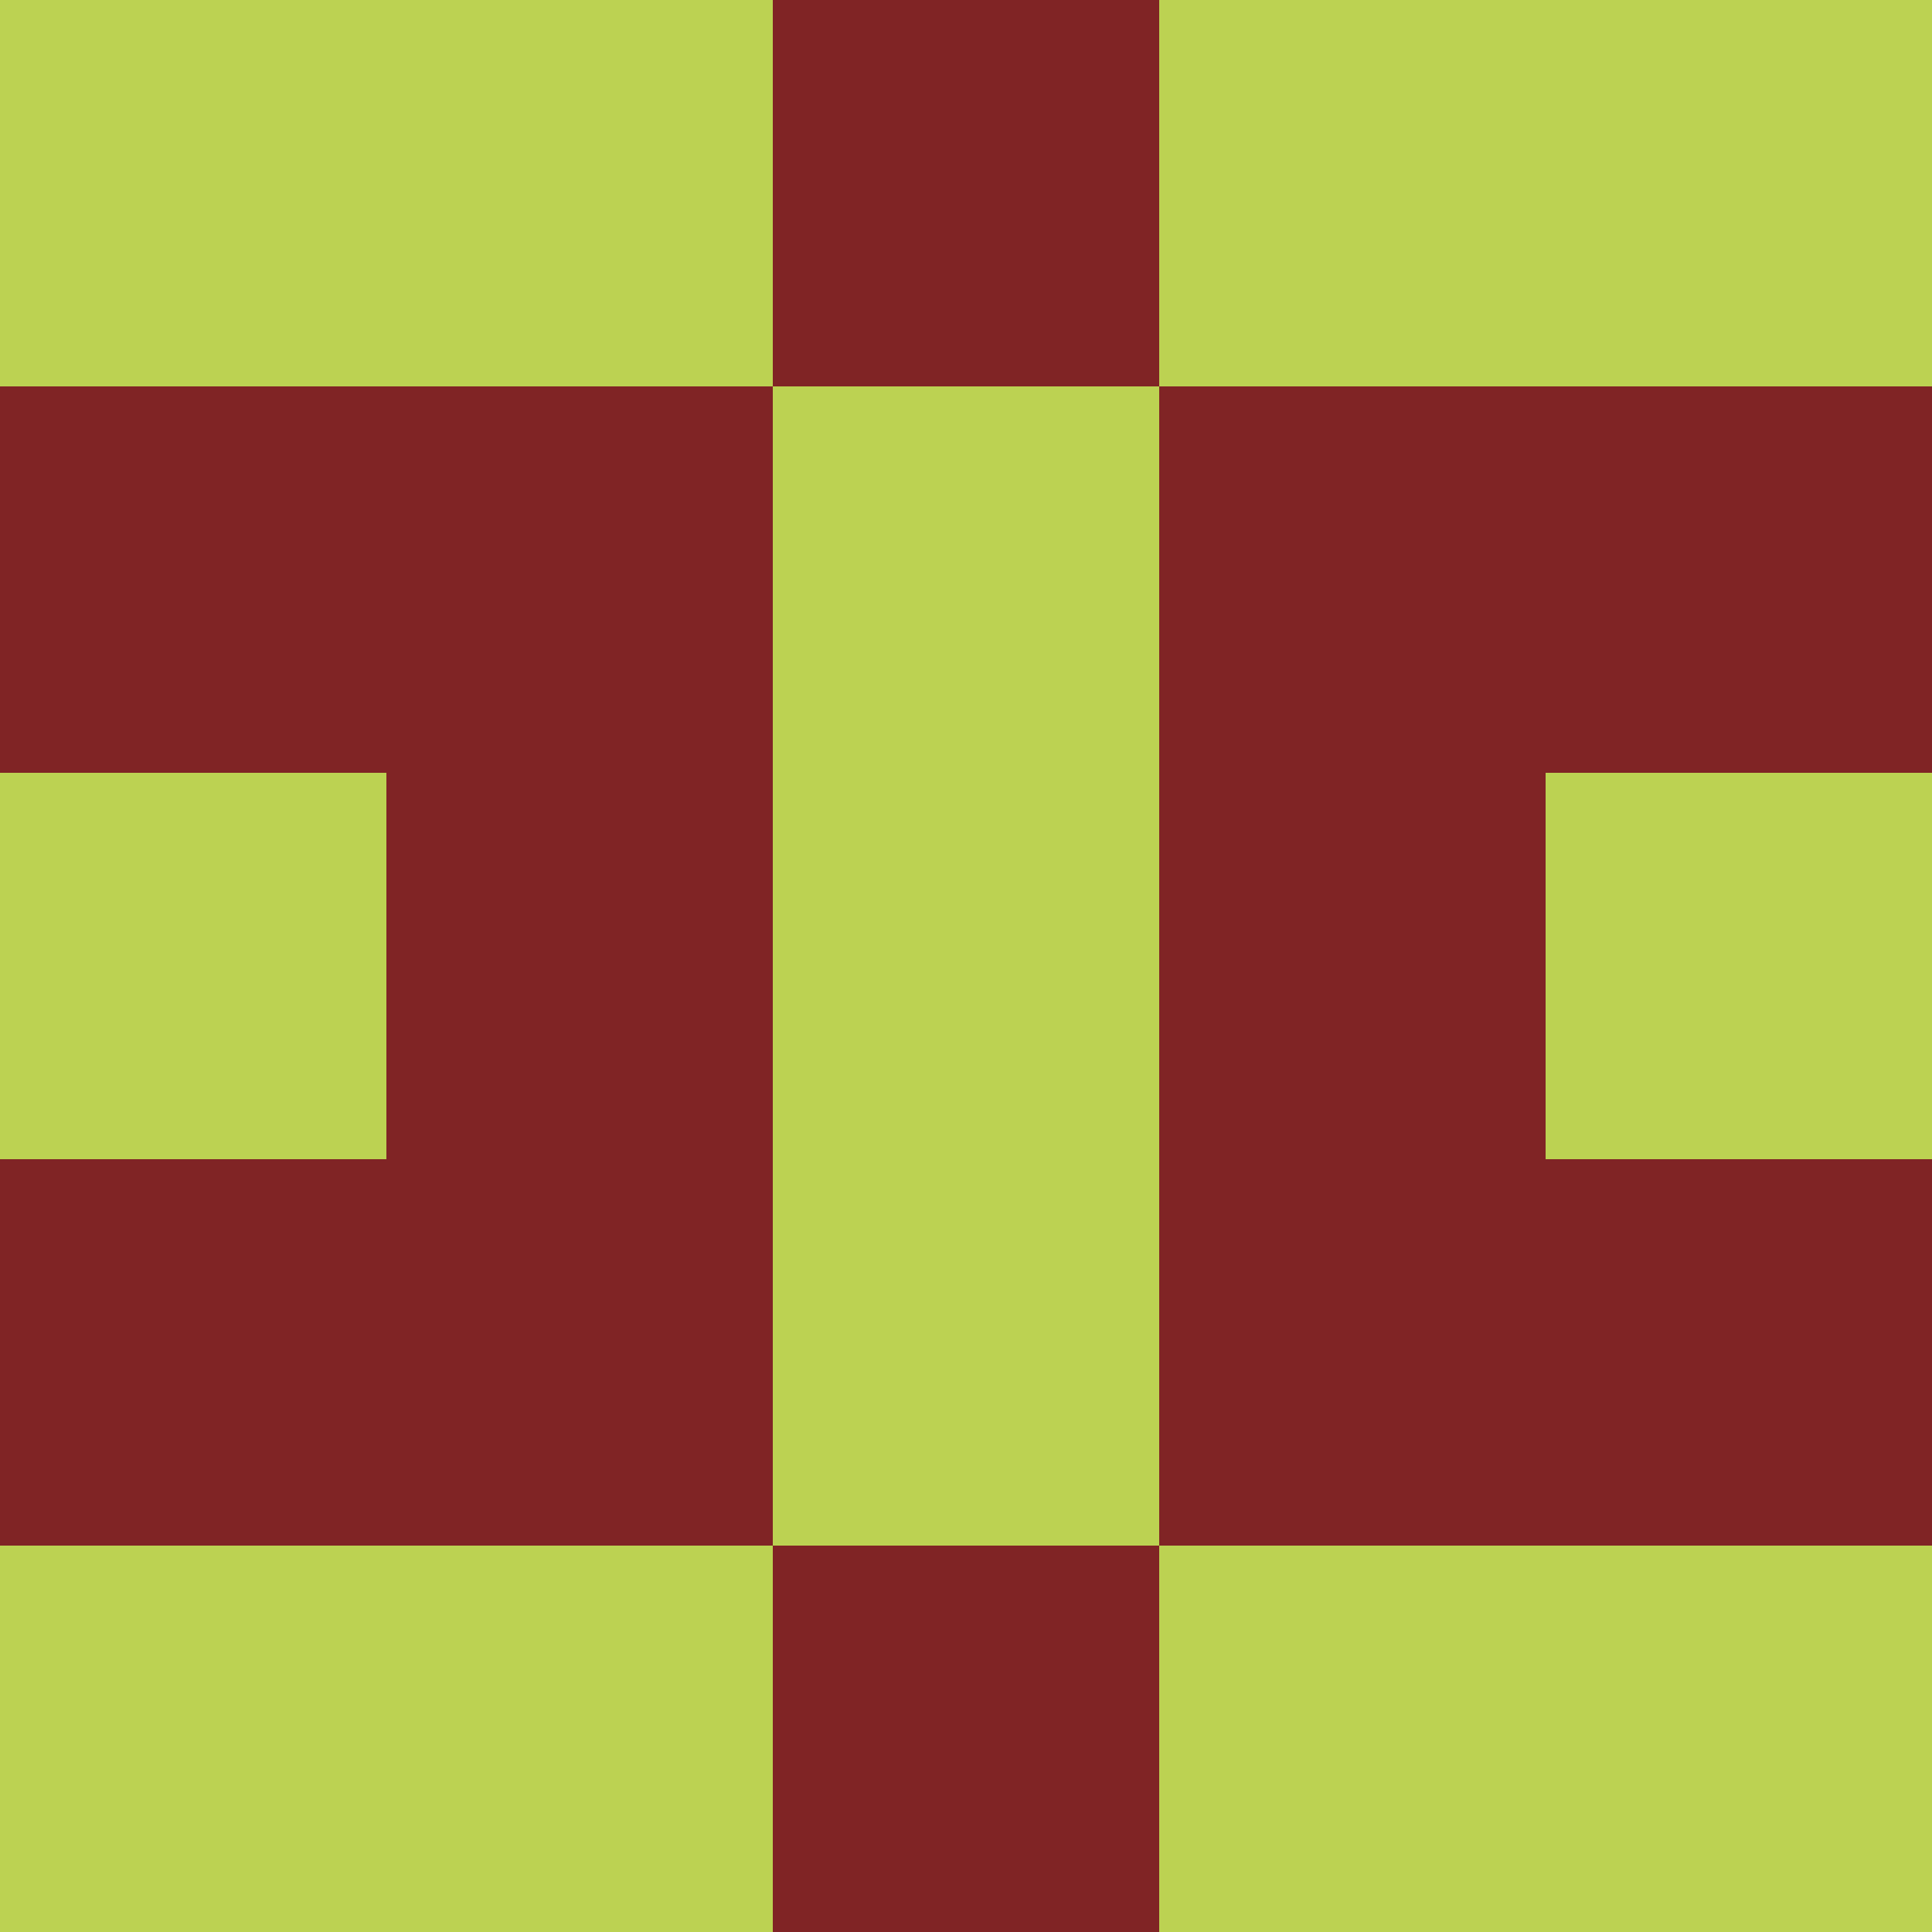 <?xml version="1.0" encoding="utf-8"?>
<!DOCTYPE svg PUBLIC "-//W3C//DTD SVG 20010904//EN"
        "http://www.w3.org/TR/2001/REC-SVG-20010904/DTD/svg10.dtd">

<svg viewBox="0 0 5 5"
     xmlns="http://www.w3.org/2000/svg"
     xmlns:xlink="http://www.w3.org/1999/xlink">

            <rect x ="0" y="0"
          width="1" height="1"
          fill="#BCD252"></rect>
        <rect x ="4" y="0"
          width="1" height="1"
          fill="#BCD252"></rect>
        <rect x ="1" y="0"
          width="1" height="1"
          fill="#BCD252"></rect>
        <rect x ="3" y="0"
          width="1" height="1"
          fill="#BCD252"></rect>
        <rect x ="2" y="0"
          width="1" height="1"
          fill="#802425"></rect>
                <rect x ="0" y="1"
          width="1" height="1"
          fill="#802425"></rect>
        <rect x ="4" y="1"
          width="1" height="1"
          fill="#802425"></rect>
        <rect x ="1" y="1"
          width="1" height="1"
          fill="#802425"></rect>
        <rect x ="3" y="1"
          width="1" height="1"
          fill="#802425"></rect>
        <rect x ="2" y="1"
          width="1" height="1"
          fill="#BCD252"></rect>
                <rect x ="0" y="2"
          width="1" height="1"
          fill="#BCD252"></rect>
        <rect x ="4" y="2"
          width="1" height="1"
          fill="#BCD252"></rect>
        <rect x ="1" y="2"
          width="1" height="1"
          fill="#802425"></rect>
        <rect x ="3" y="2"
          width="1" height="1"
          fill="#802425"></rect>
        <rect x ="2" y="2"
          width="1" height="1"
          fill="#BCD252"></rect>
                <rect x ="0" y="3"
          width="1" height="1"
          fill="#802425"></rect>
        <rect x ="4" y="3"
          width="1" height="1"
          fill="#802425"></rect>
        <rect x ="1" y="3"
          width="1" height="1"
          fill="#802425"></rect>
        <rect x ="3" y="3"
          width="1" height="1"
          fill="#802425"></rect>
        <rect x ="2" y="3"
          width="1" height="1"
          fill="#BCD252"></rect>
                <rect x ="0" y="4"
          width="1" height="1"
          fill="#BCD252"></rect>
        <rect x ="4" y="4"
          width="1" height="1"
          fill="#BCD252"></rect>
        <rect x ="1" y="4"
          width="1" height="1"
          fill="#BCD252"></rect>
        <rect x ="3" y="4"
          width="1" height="1"
          fill="#BCD252"></rect>
        <rect x ="2" y="4"
          width="1" height="1"
          fill="#802425"></rect>
        </svg>

